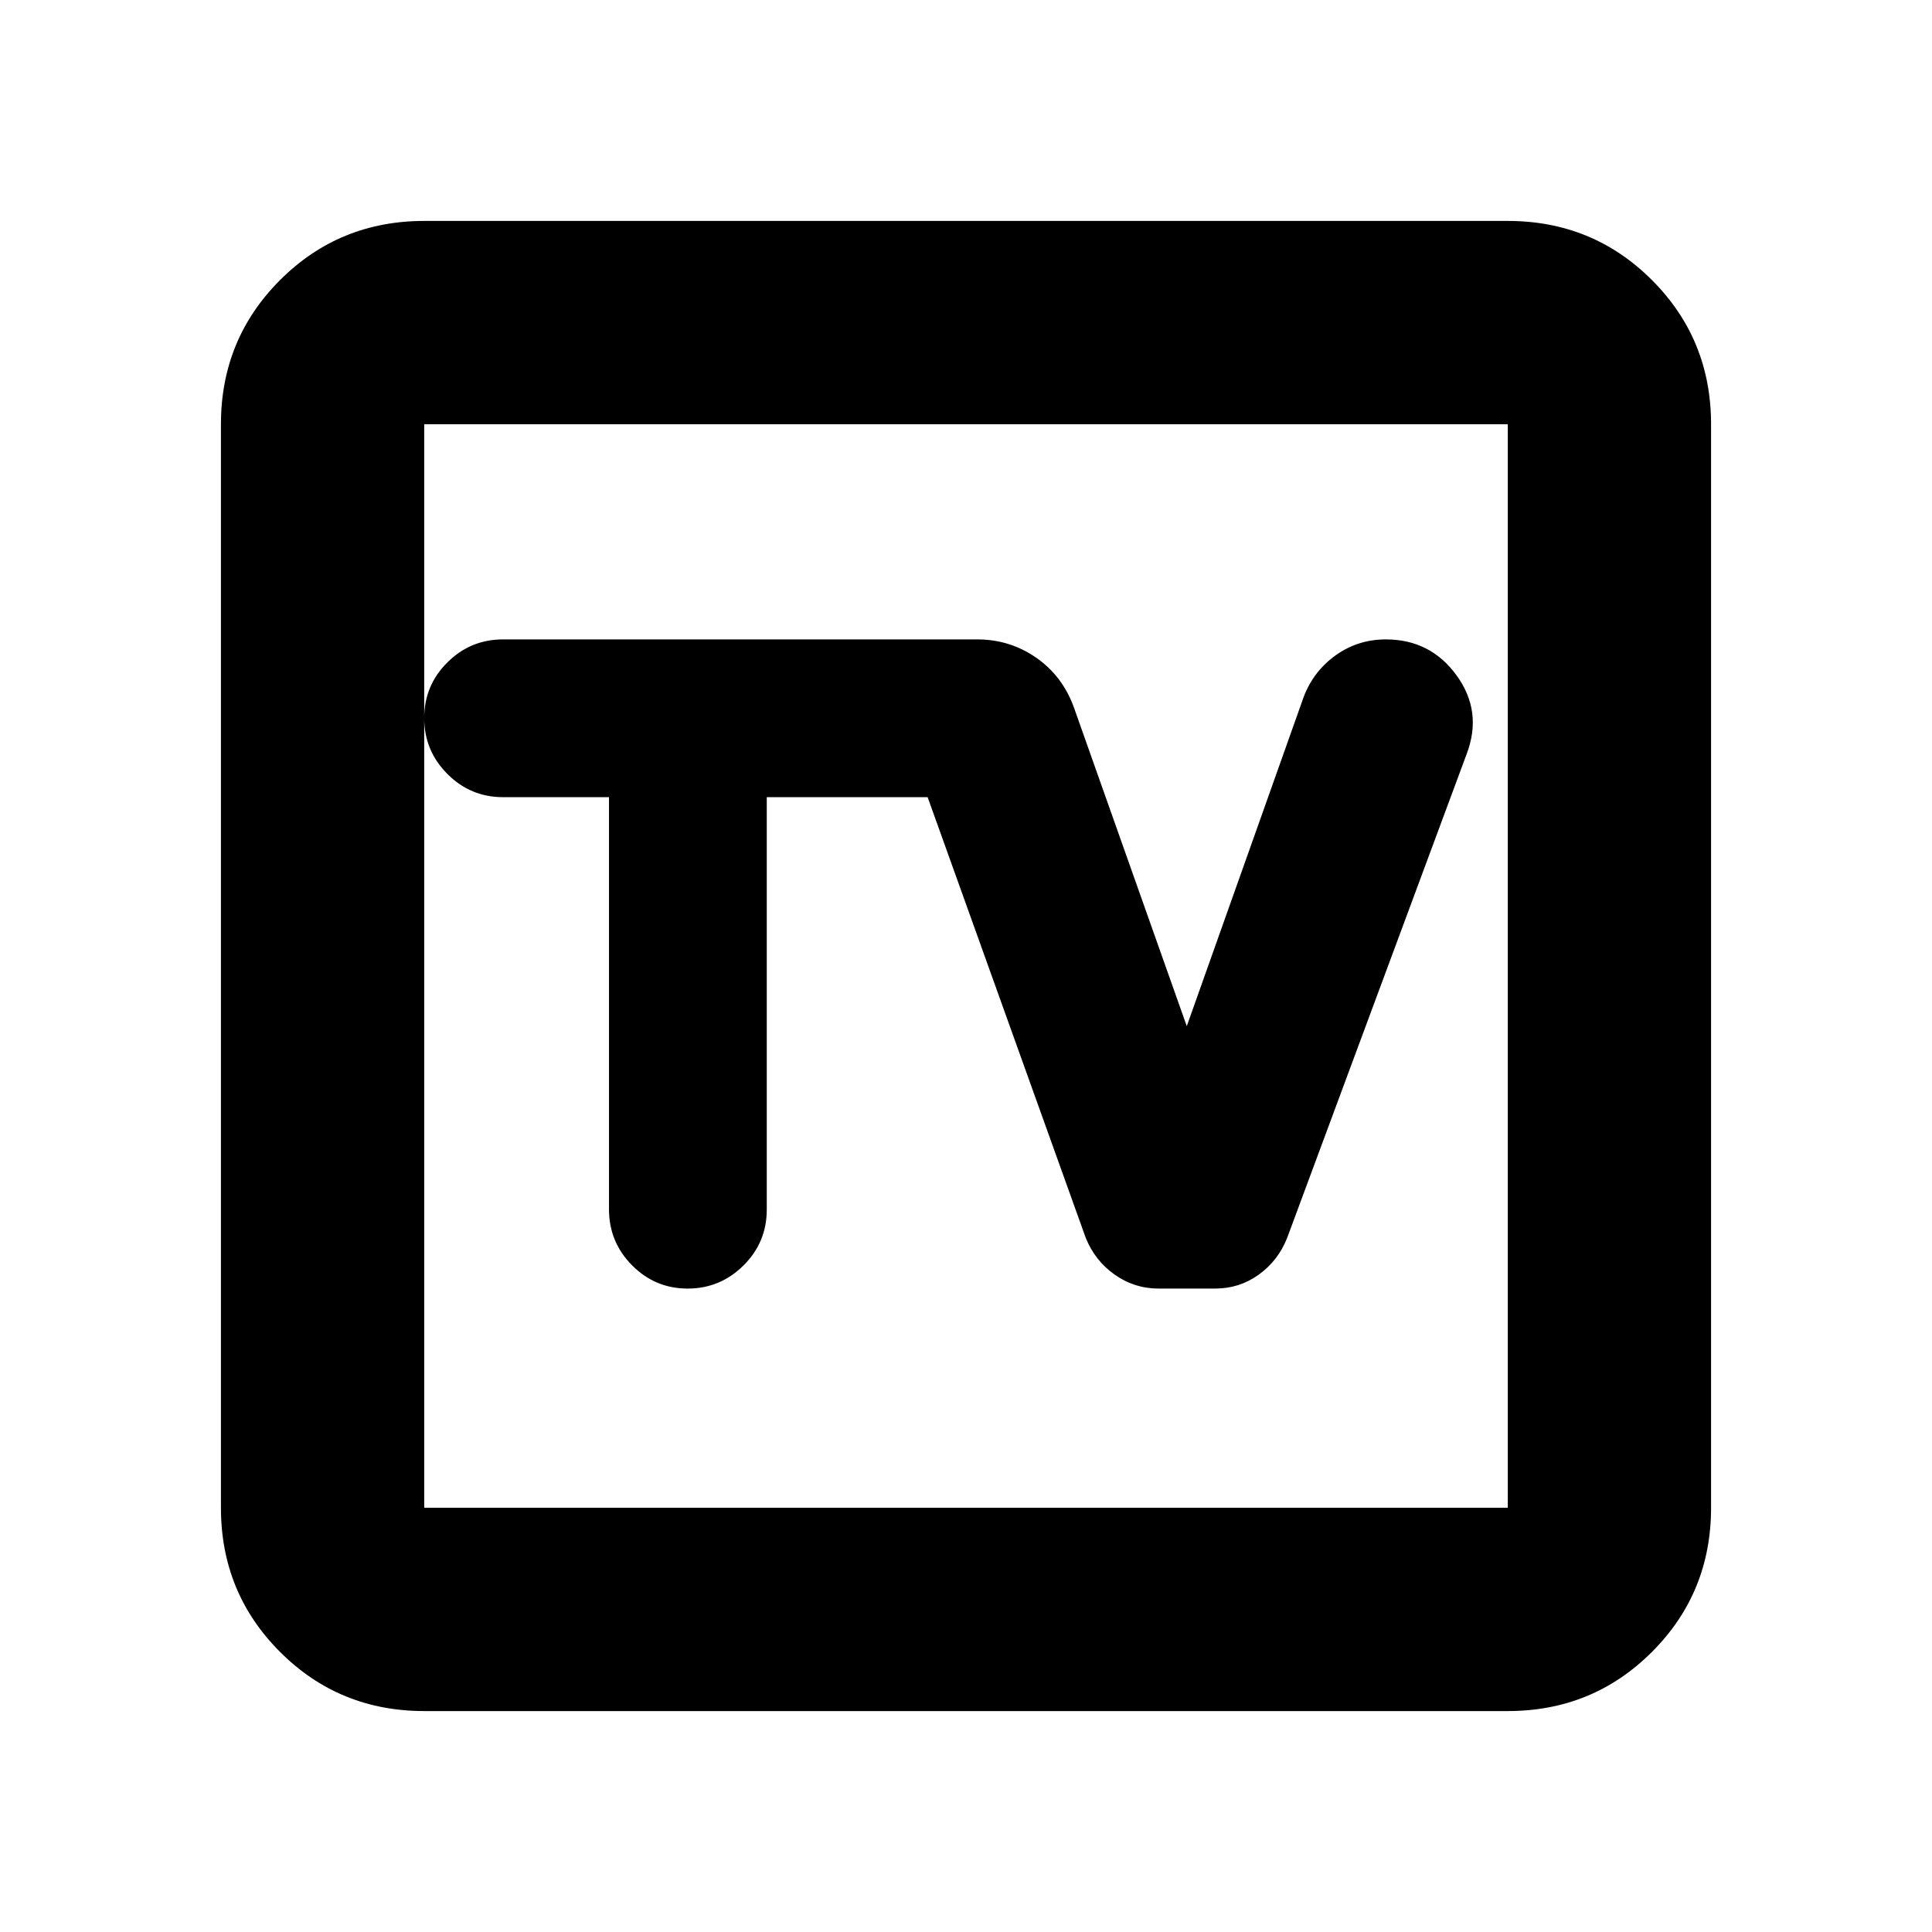 <svg xmlns="http://www.w3.org/2000/svg" height="24" viewBox="0 -960 960 960" width="24"><path d="M210.783-109.782q-42.242 0-71.622-29.379-29.379-29.38-29.379-71.622v-538.434q0-42.242 29.379-71.622 29.38-29.379 71.622-29.379h538.434q42.242 0 71.622 29.379 29.379 29.38 29.379 71.622v538.434q0 42.242-29.379 71.622-29.38 29.379-71.622 29.379H210.783Zm0-101.001h538.434v-538.434H210.783v538.434Zm0-538.434v538.434-538.434Zm91.825 185.326v204.835q0 16.208 11.456 27.774 11.456 11.565 27.631 11.565 16.174 0 27.739-11.488 11.565-11.487 11.565-27.708v-204.978h79.935l78.565 218.978q4.566 11.336 14.368 18.266 9.803 6.93 21.839 6.93h28.084q12.036 0 21.647-6.902 9.611-6.901 14.105-18.189l89.24-240.54q8-21.121-5-39.028t-35.154-17.907q-13.846 0-24.86 7.841-11.015 7.841-15.92 20.594l-58.153 163.739-56.196-158.695q-5.695-15.457-18.74-24.468-13.045-9.011-29.195-9.011H249.979q-16.221 0-27.709 11.456-11.487 11.456-11.487 27.631 0 16.174 11.487 27.739 11.488 11.566 27.709 11.566h52.629Z"/></svg>